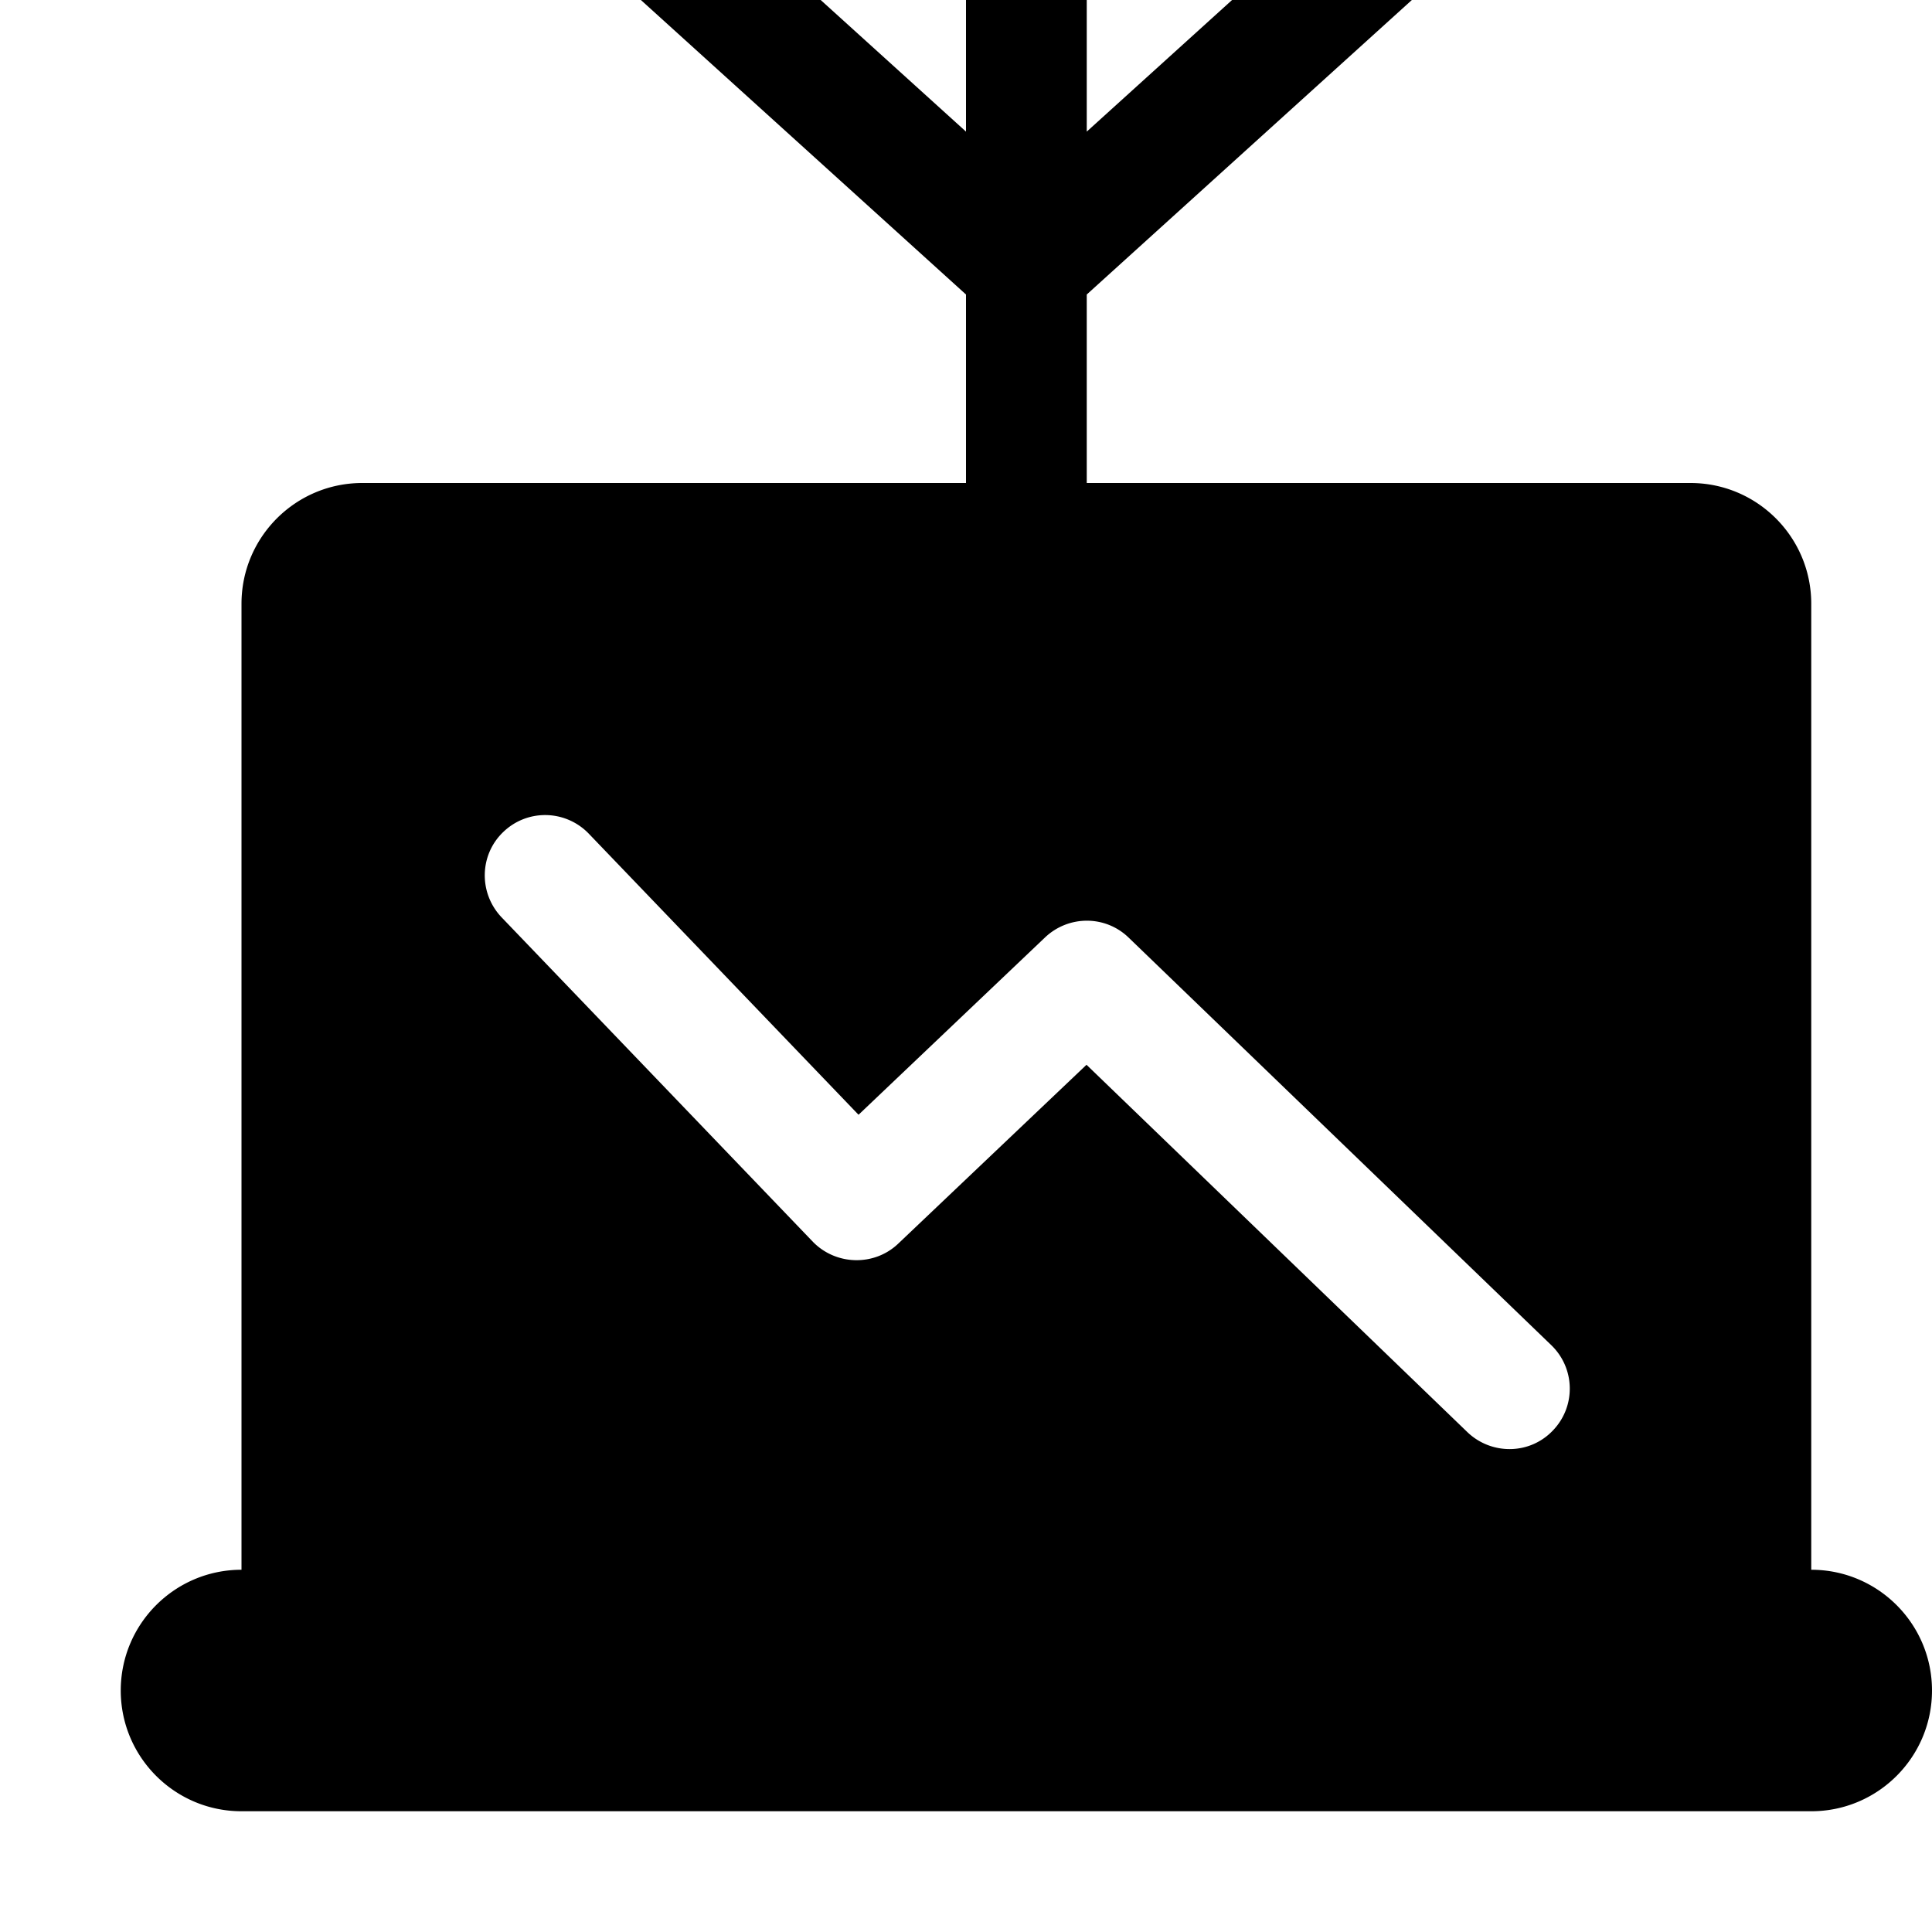 <svg width="128" height="128" viewBox="0 0 512 512" xmlns="http://www.w3.org/2000/svg"><path d="M480 480H64c-17.664 0-32-14.336-32-32s14.336-32 32-32V160c0-17.664 14.336-32 32-32h160V78.048L165.248-4.16c-6.528-5.92-7.04-16.032-1.088-22.592 5.984-6.528 16.096-7.04 22.592-1.088L256 34.88V-16c0-8.832 7.168-16 16-16s16 7.168 16 16v50.88l69.248-62.72A15.951 15.951 0 0 1 368-32c4.352 0 8.672 1.792 11.84 5.248 5.952 6.56 5.44 16.672-1.088 22.592L288 78.048V128h160c17.664 0 32 14.336 32 32v256c17.664 0 32 14.336 32 32s-14.336 32-32 32zm-68.896-123.52l-112-108c-6.144-5.952-15.872-5.984-22.144-.064l-49.44 47.008L156 220.896A16.048 16.048 0 0 0 144.48 216c-4 0-7.968 1.472-11.104 4.48-6.368 6.08-6.56 16.192-.448 22.624l82.528 86.016c6.112 6.24 16.224 6.496 22.56.48l49.92-47.424 100.96 97.376c6.336 6.048 16.48 6.016 22.624-.448 6.144-6.368 5.952-16.48-.416-22.624z"/></svg>